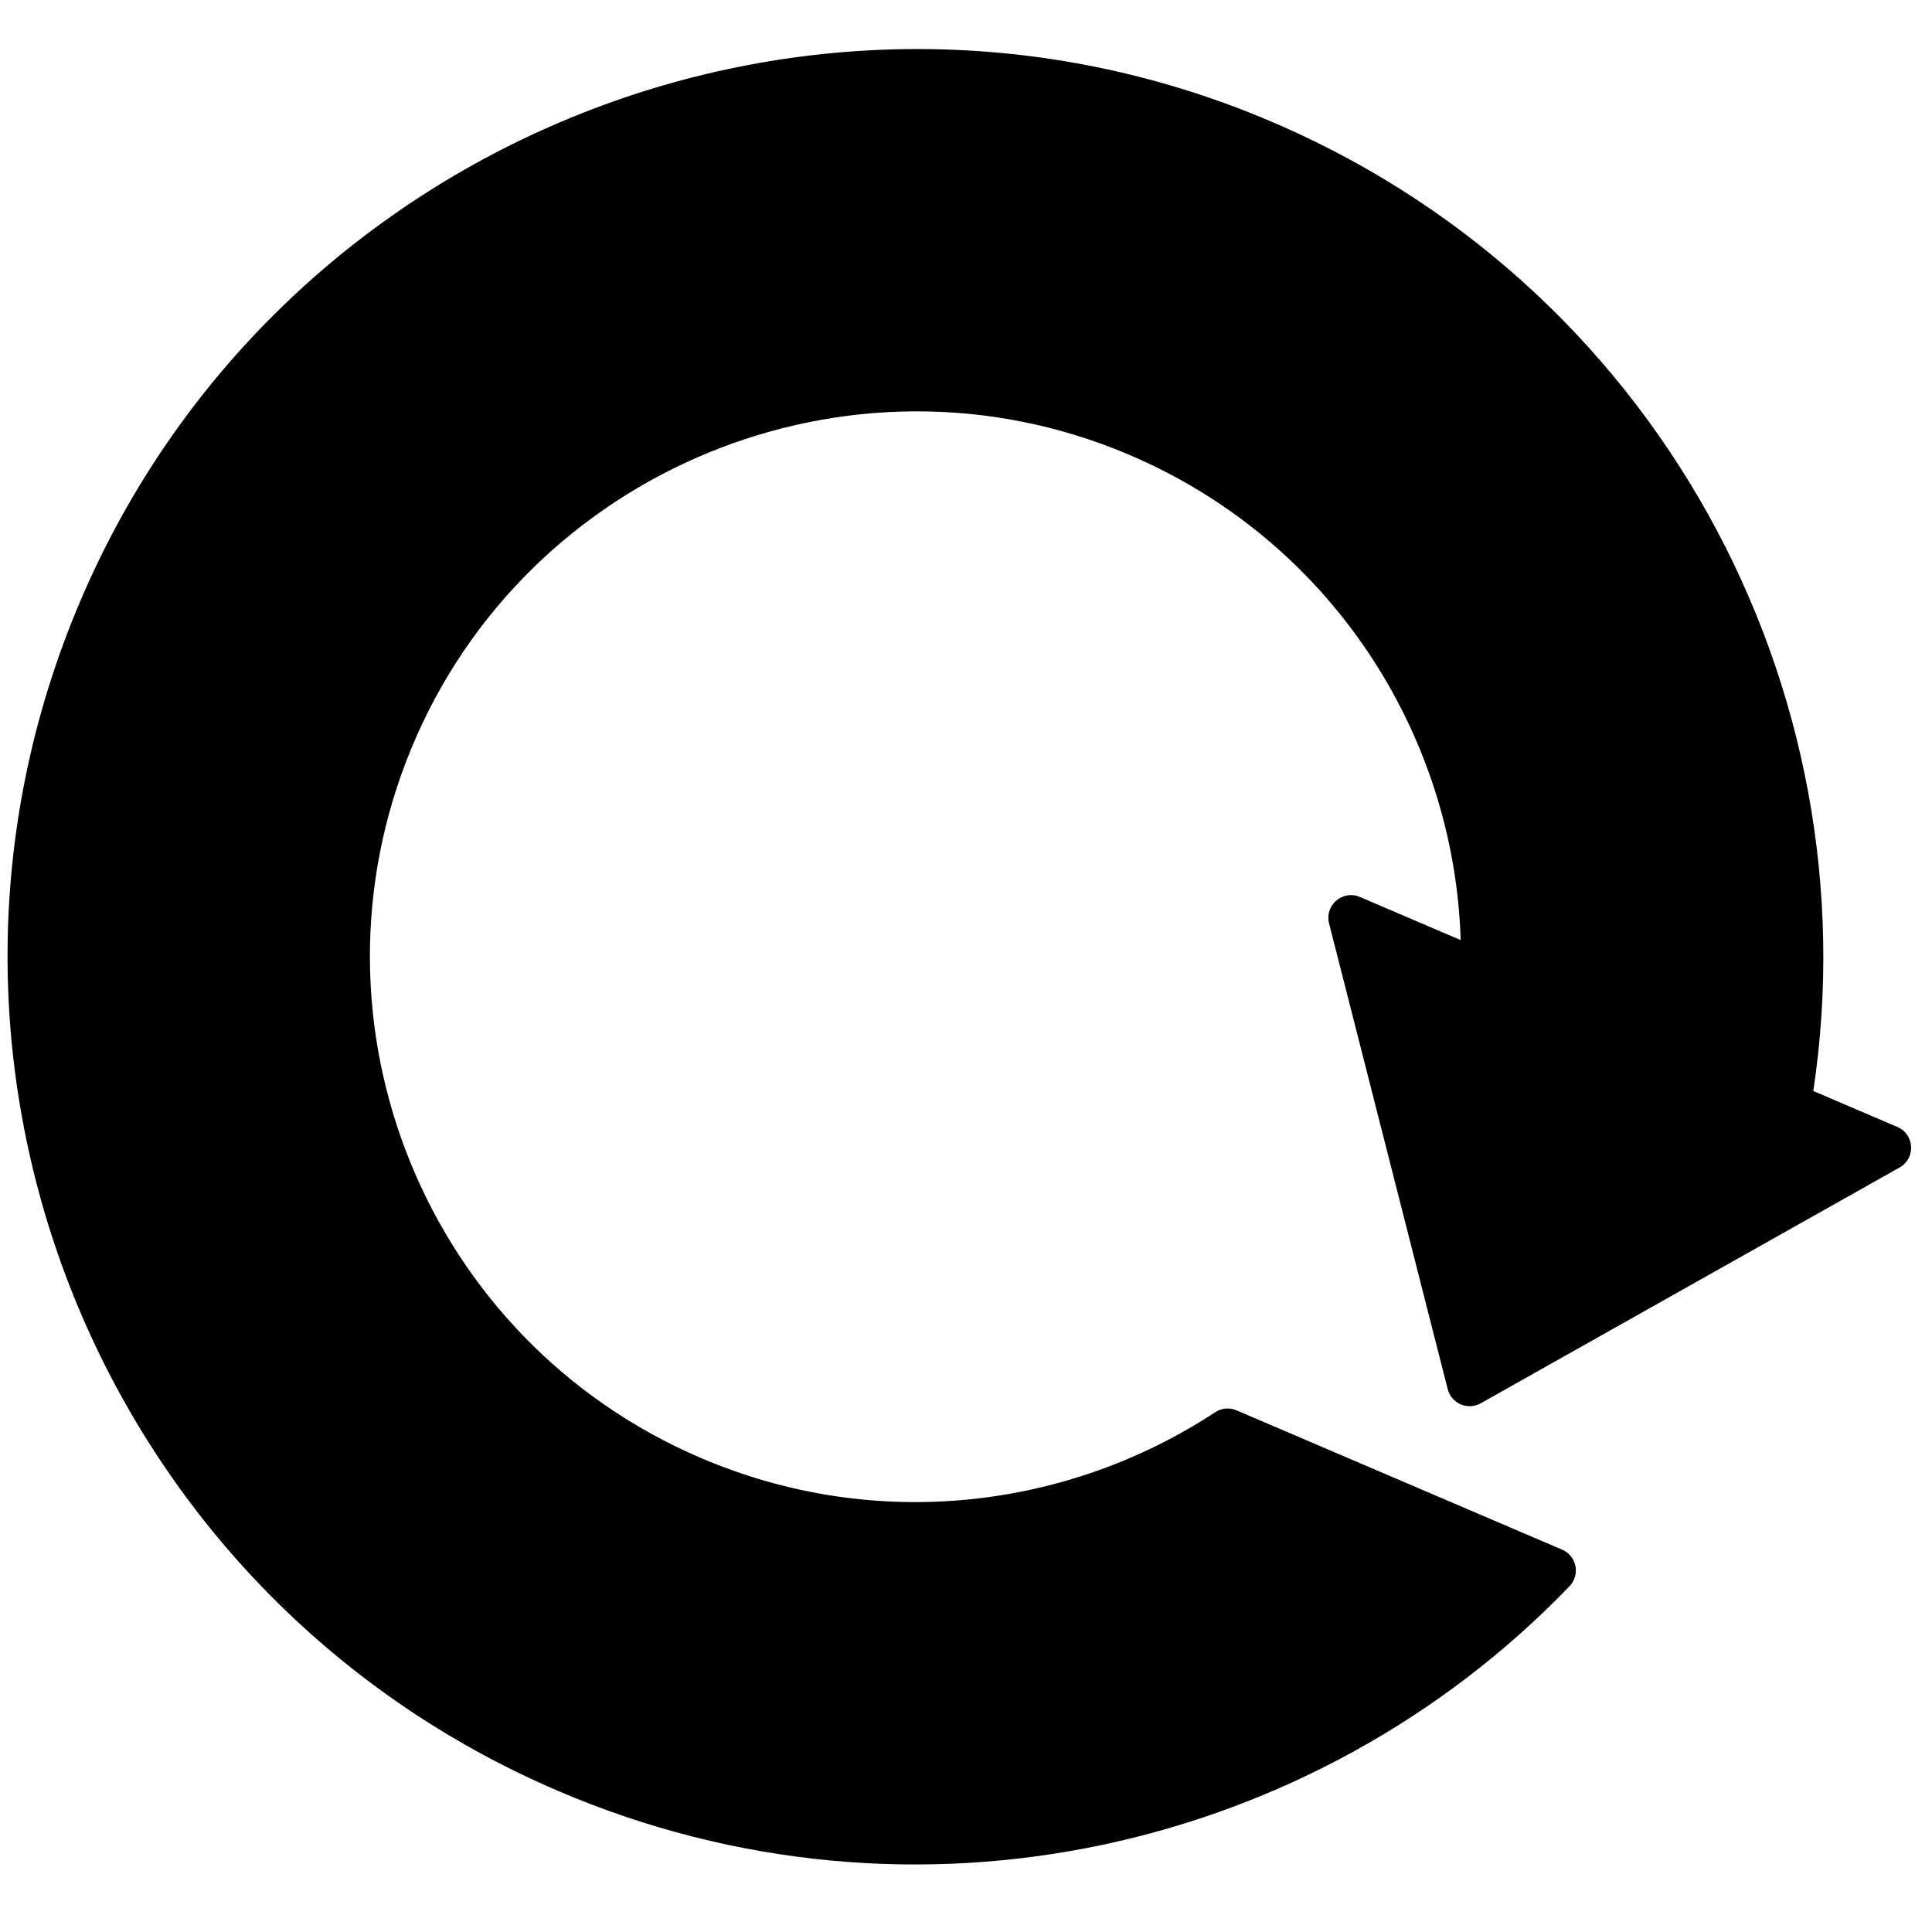 <?xml version="1.0" encoding="iso-8859-1"?>
<!-- Generator: Adobe Illustrator 17.1.0, SVG Export Plug-In . SVG Version: 6.00 Build 0)  -->
<!DOCTYPE svg PUBLIC "-//W3C//DTD SVG 1.1//EN" "http://www.w3.org/Graphics/SVG/1.1/DTD/svg11.dtd">
<svg version="1.1" xmlns="http://www.w3.org/2000/svg" xmlns:xlink="http://www.w3.org/1999/xlink" x="0px" y="0px"
	 viewBox="0 0 512 512" style="enable-background:new 0 0 512 512;" xml:space="preserve">
<g id="&#x30EC;&#x30A4;&#x30E4;&#x30FC;_1">
</g>
<g id="&#x30EC;&#x30A4;&#x30E4;&#x30FC;_2">
</g>
<g id="&#x30EC;&#x30A4;&#x30E4;&#x30FC;_3">
</g>
<g id="&#x30EC;&#x30A4;&#x30E4;&#x30FC;_4">
</g>
<g id="&#x30EC;&#x30A4;&#x30E4;&#x30FC;_5">
</g>
<g id="&#x30EC;&#x30A4;&#x30E4;&#x30FC;_6">
</g>
<g id="&#x30EC;&#x30A4;&#x30E4;&#x30FC;_7">
</g>
<g id="&#x30EC;&#x30A4;&#x30E4;&#x30FC;_8">
</g>
<g id="&#x30EC;&#x30A4;&#x30E4;&#x30FC;_9">
</g>
<g id="&#x30EC;&#x30A4;&#x30E4;&#x30FC;_10">
</g>
<g id="&#x30EC;&#x30A4;&#x30E4;&#x30FC;_11">
</g>
<g id="&#x30EC;&#x30A4;&#x30E4;&#x30FC;_12">
</g>
<g id="&#x30EC;&#x30A4;&#x30E4;&#x30FC;_13">
</g>
<g id="&#x30EC;&#x30A4;&#x30E4;&#x30FC;_14">
</g>
<g id="&#x30EC;&#x30A4;&#x30E4;&#x30FC;_15">
</g>
<g id="&#x30EC;&#x30A4;&#x30E4;&#x30FC;_16">
</g>
<g id="&#x30EC;&#x30A4;&#x30E4;&#x30FC;_17">
</g>
<g id="&#x30EC;&#x30A4;&#x30E4;&#x30FC;_18">
</g>
<g id="&#x30EC;&#x30A4;&#x30E4;&#x30FC;_19">
</g>
<g id="&#x30EC;&#x30A4;&#x30E4;&#x30FC;_20">
</g>
<g id="&#x30EC;&#x30A4;&#x30E4;&#x30FC;_21">
</g>
<g id="&#x30EC;&#x30A4;&#x30E4;&#x30FC;_22">
</g>
<g id="&#x30EC;&#x30A4;&#x30E4;&#x30FC;_23">
</g>
<g id="&#x30EC;&#x30A4;&#x30E4;&#x30FC;_24">
</g>
<g id="&#x30EC;&#x30A4;&#x30E4;&#x30FC;_25">
</g>
<g id="&#x30EC;&#x30A4;&#x30E4;&#x30FC;_26">
</g>
<g id="&#x30EC;&#x30A4;&#x30E4;&#x30FC;_27">
</g>
<g id="&#x30EC;&#x30A4;&#x30E4;&#x30FC;_28">
</g>
<g id="&#x30EC;&#x30A4;&#x30E4;&#x30FC;_29">
</g>
<g id="&#x30EC;&#x30A4;&#x30E4;&#x30FC;_30">
</g>
<g id="&#x30EC;&#x30A4;&#x30E4;&#x30FC;_31">
</g>
<g id="&#x30EC;&#x30A4;&#x30E4;&#x30FC;_32">
</g>
<g id="&#x30EC;&#x30A4;&#x30E4;&#x30FC;_33">
</g>
<g id="&#x30EC;&#x30A4;&#x30E4;&#x30FC;_34">
</g>
<g id="&#x30EC;&#x30A4;&#x30E4;&#x30FC;_35">
</g>
<g id="&#x30EC;&#x30A4;&#x30E4;&#x30FC;_36">
</g>
<g id="&#x30EC;&#x30A4;&#x30E4;&#x30FC;_37">
</g>
<g id="&#x30EC;&#x30A4;&#x30E4;&#x30FC;_38">
</g>
<g id="&#x30EC;&#x30A4;&#x30E4;&#x30FC;_39">
</g>
<g id="&#x30EC;&#x30A4;&#x30E4;&#x30FC;_40">
</g>
<g id="&#x30EC;&#x30A4;&#x30E4;&#x30FC;_41">
</g>
<g id="&#x30EC;&#x30A4;&#x30E4;&#x30FC;_42">
</g>
<g id="&#x30EC;&#x30A4;&#x30E4;&#x30FC;_43">
</g>
<g id="&#x30EC;&#x30A4;&#x30E4;&#x30FC;_44">
</g>
<g id="&#x30EC;&#x30A4;&#x30E4;&#x30FC;_45">
</g>
<g id="&#x30EC;&#x30A4;&#x30E4;&#x30FC;_46">
</g>
<g id="&#x30EC;&#x30A4;&#x30E4;&#x30FC;_47">
</g>
<g id="&#x30EC;&#x30A4;&#x30E4;&#x30FC;_48">
</g>
<g id="&#x30EC;&#x30A4;&#x30E4;&#x30FC;_49">
</g>
<g id="&#x30EC;&#x30A4;&#x30E4;&#x30FC;_50">
</g>
<g id="&#x30EC;&#x30A4;&#x30E4;&#x30FC;_51">
</g>
<g id="&#x30EC;&#x30A4;&#x30E4;&#x30FC;_52">
</g>
<g id="&#x30EC;&#x30A4;&#x30E4;&#x30FC;_53">
</g>
<g id="&#x30EC;&#x30A4;&#x30E4;&#x30FC;_54">
</g>
<g id="&#x30EC;&#x30A4;&#x30E4;&#x30FC;_55">
</g>
<g id="&#x30EC;&#x30A4;&#x30E4;&#x30FC;_56">
</g>
<g id="&#x30EC;&#x30A4;&#x30E4;&#x30FC;_57">
</g>
<g id="&#x30EC;&#x30A4;&#x30E4;&#x30FC;_58">
</g>
<g id="&#x30EC;&#x30A4;&#x30E4;&#x30FC;_59">
</g>
<g id="&#x30EC;&#x30A4;&#x30E4;&#x30FC;_60">
</g>
<g id="&#x30EC;&#x30A4;&#x30E4;&#x30FC;_61">
</g>
<g id="&#x30EC;&#x30A4;&#x30E4;&#x30FC;_62">
</g>
<g id="&#x30EC;&#x30A4;&#x30E4;&#x30FC;_63">
</g>
<g id="&#x30EC;&#x30A4;&#x30E4;&#x30FC;_64">
</g>
<g id="&#x30EC;&#x30A4;&#x30E4;&#x30FC;_65">
</g>
<g id="&#x30EC;&#x30A4;&#x30E4;&#x30FC;_66">
</g>
<g id="&#x30EC;&#x30A4;&#x30E4;&#x30FC;_67">
</g>
<g id="&#x30EC;&#x30A4;&#x30E4;&#x30FC;_68">
</g>
<g id="&#x30EC;&#x30A4;&#x30E4;&#x30FC;_69">
</g>
<g id="&#x30EC;&#x30A4;&#x30E4;&#x30FC;_70">
</g>
<g id="&#x30EC;&#x30A4;&#x30E4;&#x30FC;_71">
</g>
<g id="&#x30EC;&#x30A4;&#x30E4;&#x30FC;_72">
</g>
<g id="&#x30EC;&#x30A4;&#x30E4;&#x30FC;_73">
</g>
<g id="&#x30EC;&#x30A4;&#x30E4;&#x30FC;_74">
</g>
<g id="&#x30EC;&#x30A4;&#x30E4;&#x30FC;_75">
</g>
<g id="&#x30EC;&#x30A4;&#x30E4;&#x30FC;_76">
</g>
<g id="&#x30EC;&#x30A4;&#x30E4;&#x30FC;_77">
</g>
<g id="&#x30EC;&#x30A4;&#x30E4;&#x30FC;_78">
</g>
<g id="&#x30EC;&#x30A4;&#x30E4;&#x30FC;_79">
</g>
<g id="&#x30EC;&#x30A4;&#x30E4;&#x30FC;_80">
</g>
<g id="&#x30EC;&#x30A4;&#x30E4;&#x30FC;_81">
</g>
<g id="&#x30EC;&#x30A4;&#x30E4;&#x30FC;_82">
	<path d="M502.825,298.66l-22.28-9.534c16.052-106.723-41.662-214.961-146.467-258.094C212.693-18.927,72.726,38.49,21.293,159.257
		c-51.978,122.045,4.672,263.178,126.675,315.387c94.538,40.456,200.605,15.661,267.951-54.252c2.926-3.037,1.945-8.053-1.932-9.712
		l-86.29-36.926c-1.832-0.784-3.943-0.622-5.608,0.473c-39.154,25.728-90.051,31.967-136.35,12.154
		c-72.82-31.162-106.893-115.046-76.732-188.04c30.494-73.803,115.958-109.034,189.576-78.095
		c53.922,22.661,86.822,74.124,88.513,128.89l-26.703-11.427c-4.571-1.956-9.402,2.178-8.175,6.997l31.438,123.429
		c0.975,3.827,5.316,5.685,8.757,3.748l110.994-62.478C507.741,306.965,507.396,300.616,502.825,298.66z"/>
</g>
<g id="&#x30EC;&#x30A4;&#x30E4;&#x30FC;_83">
</g>
<g id="&#x30EC;&#x30A4;&#x30E4;&#x30FC;_84">
</g>
</svg>
